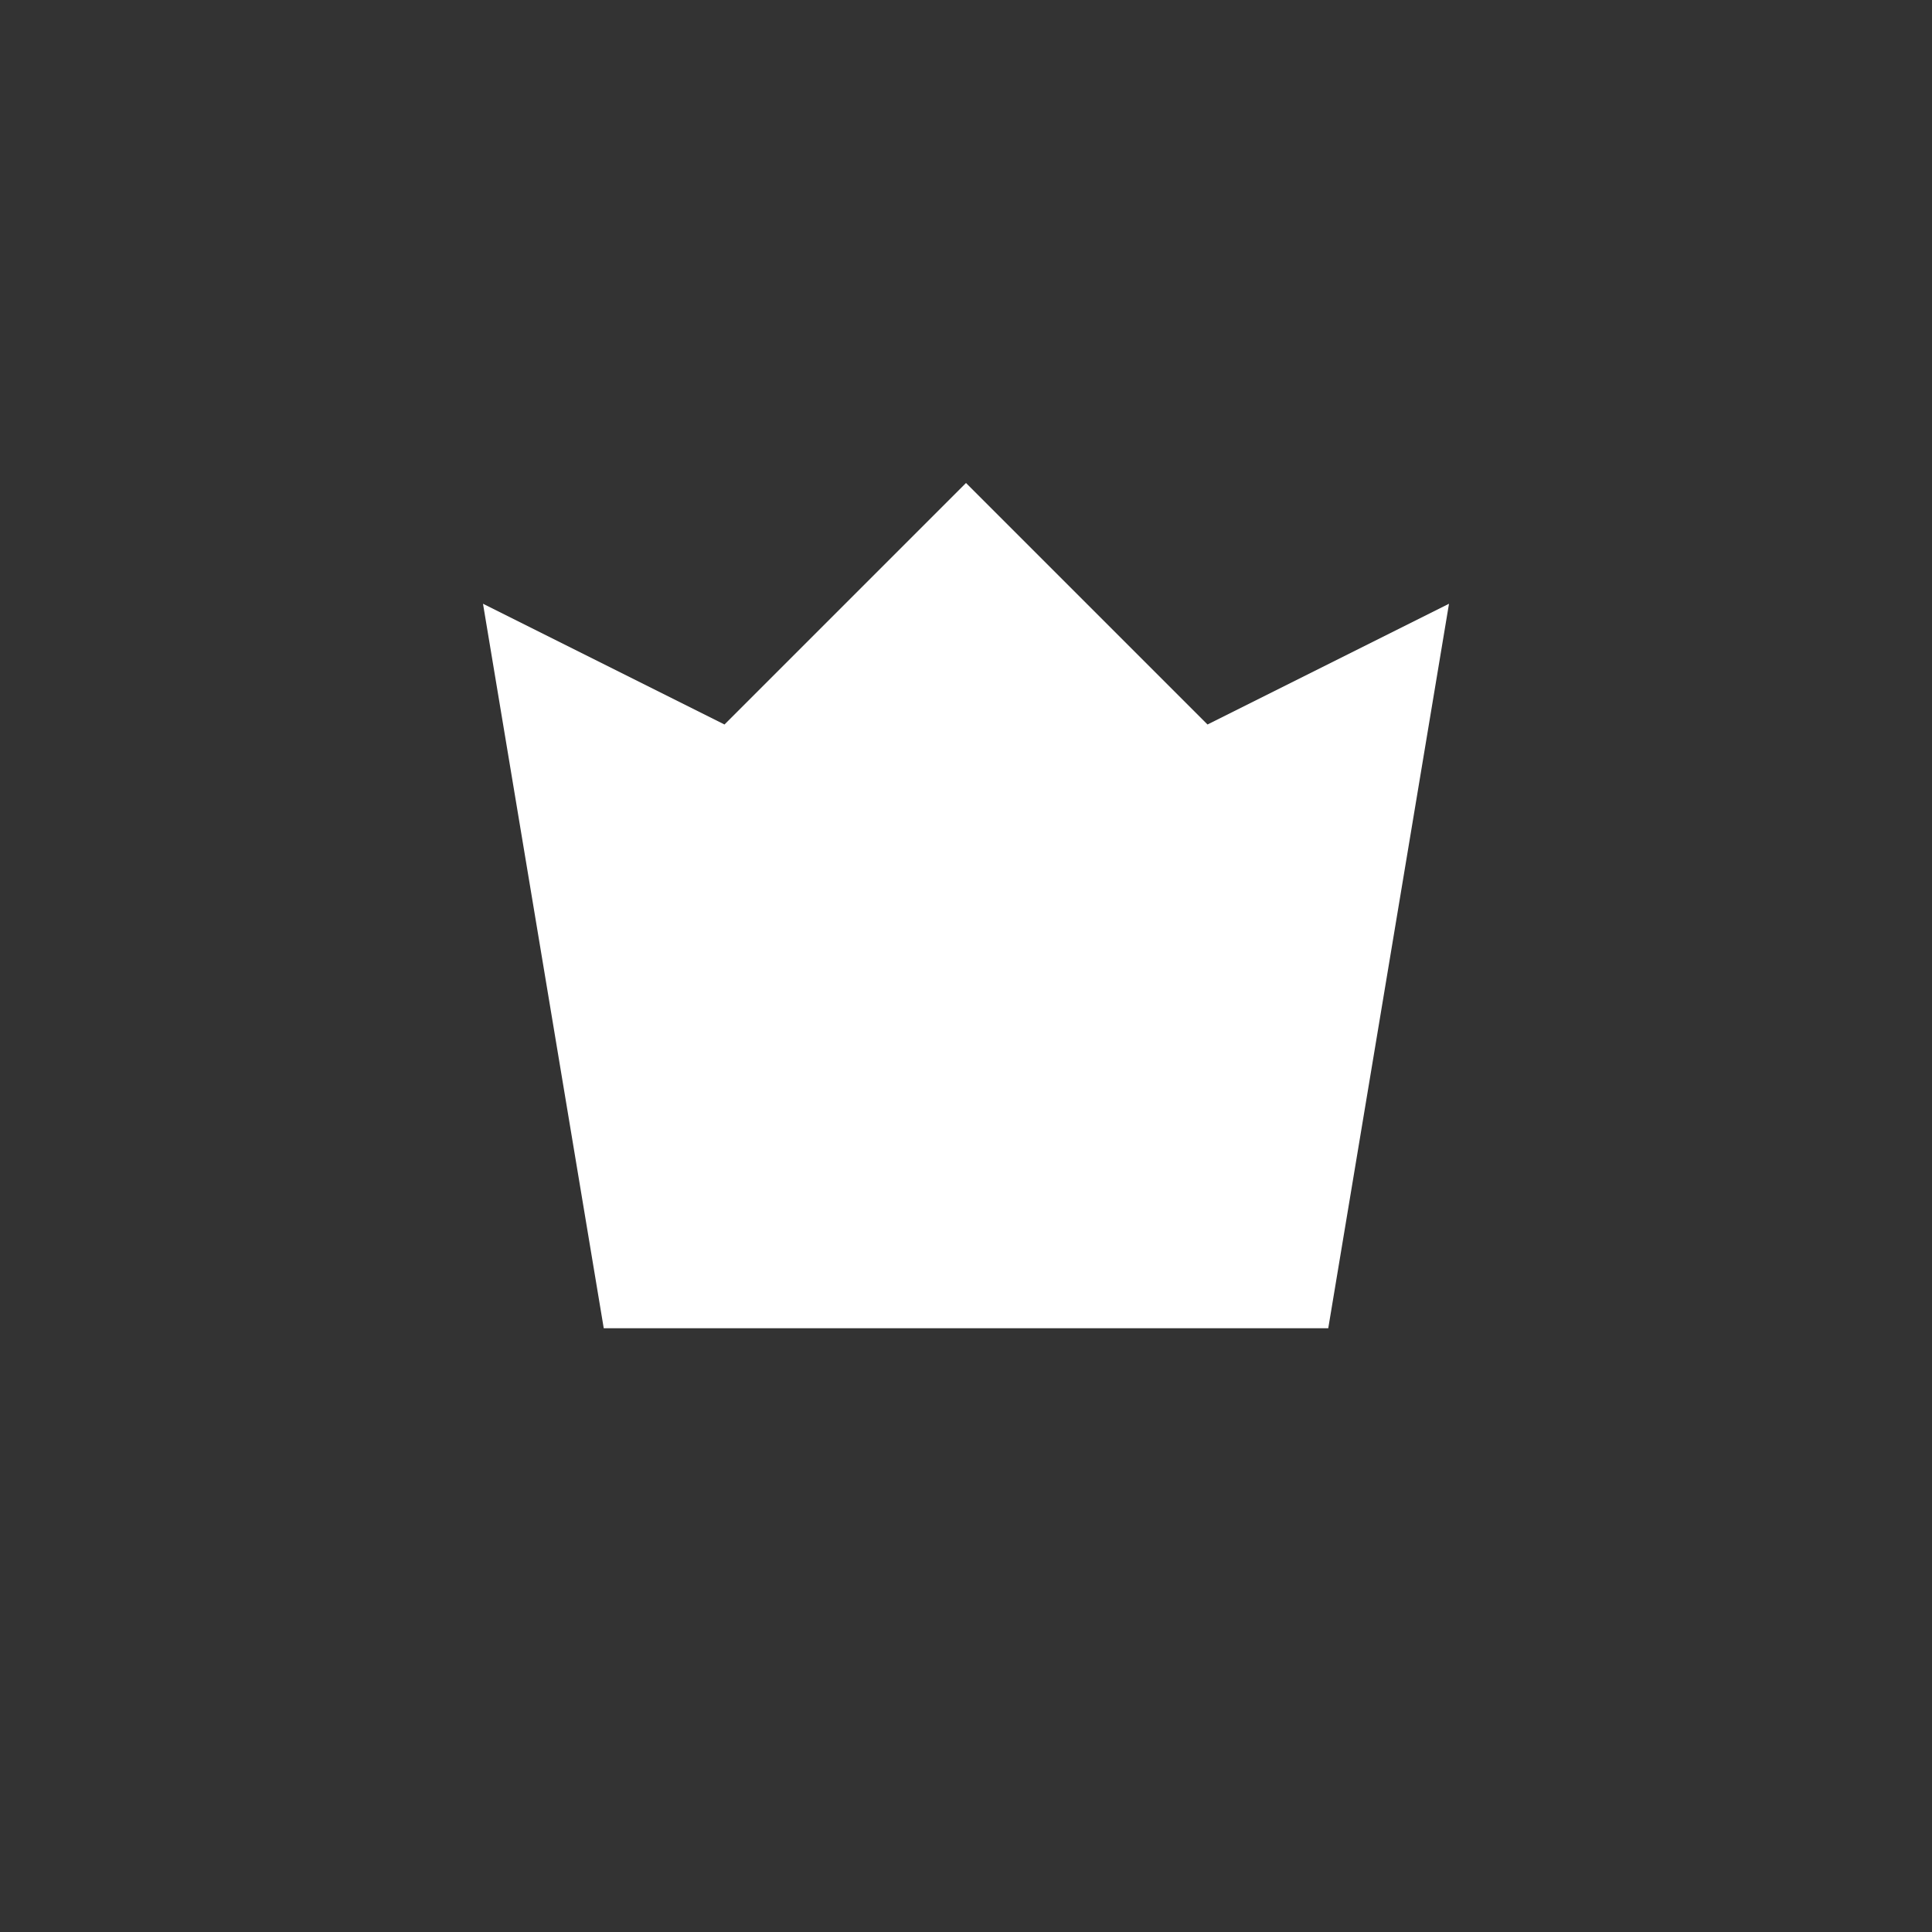 <svg id="I123:27006;7487:589456;3807:599" layer-name="color 2" data-component-name="16/C2/crown-badge_C2" style="width:16px;height:16px;flex-shrink:0;position:absolute;left:0px;top:0px" width="16" height="16" viewBox="0 0 16 16" fill="none" xmlns="http://www.w3.org/2000/svg">
<rect x="0" y="0" width="16" height="16" fill="#333333" stroke="none"/>
<path d="M4 5L5 11H11L12 5L10 6L8 4L6 6L4 5Z" fill="white"/>
</svg>